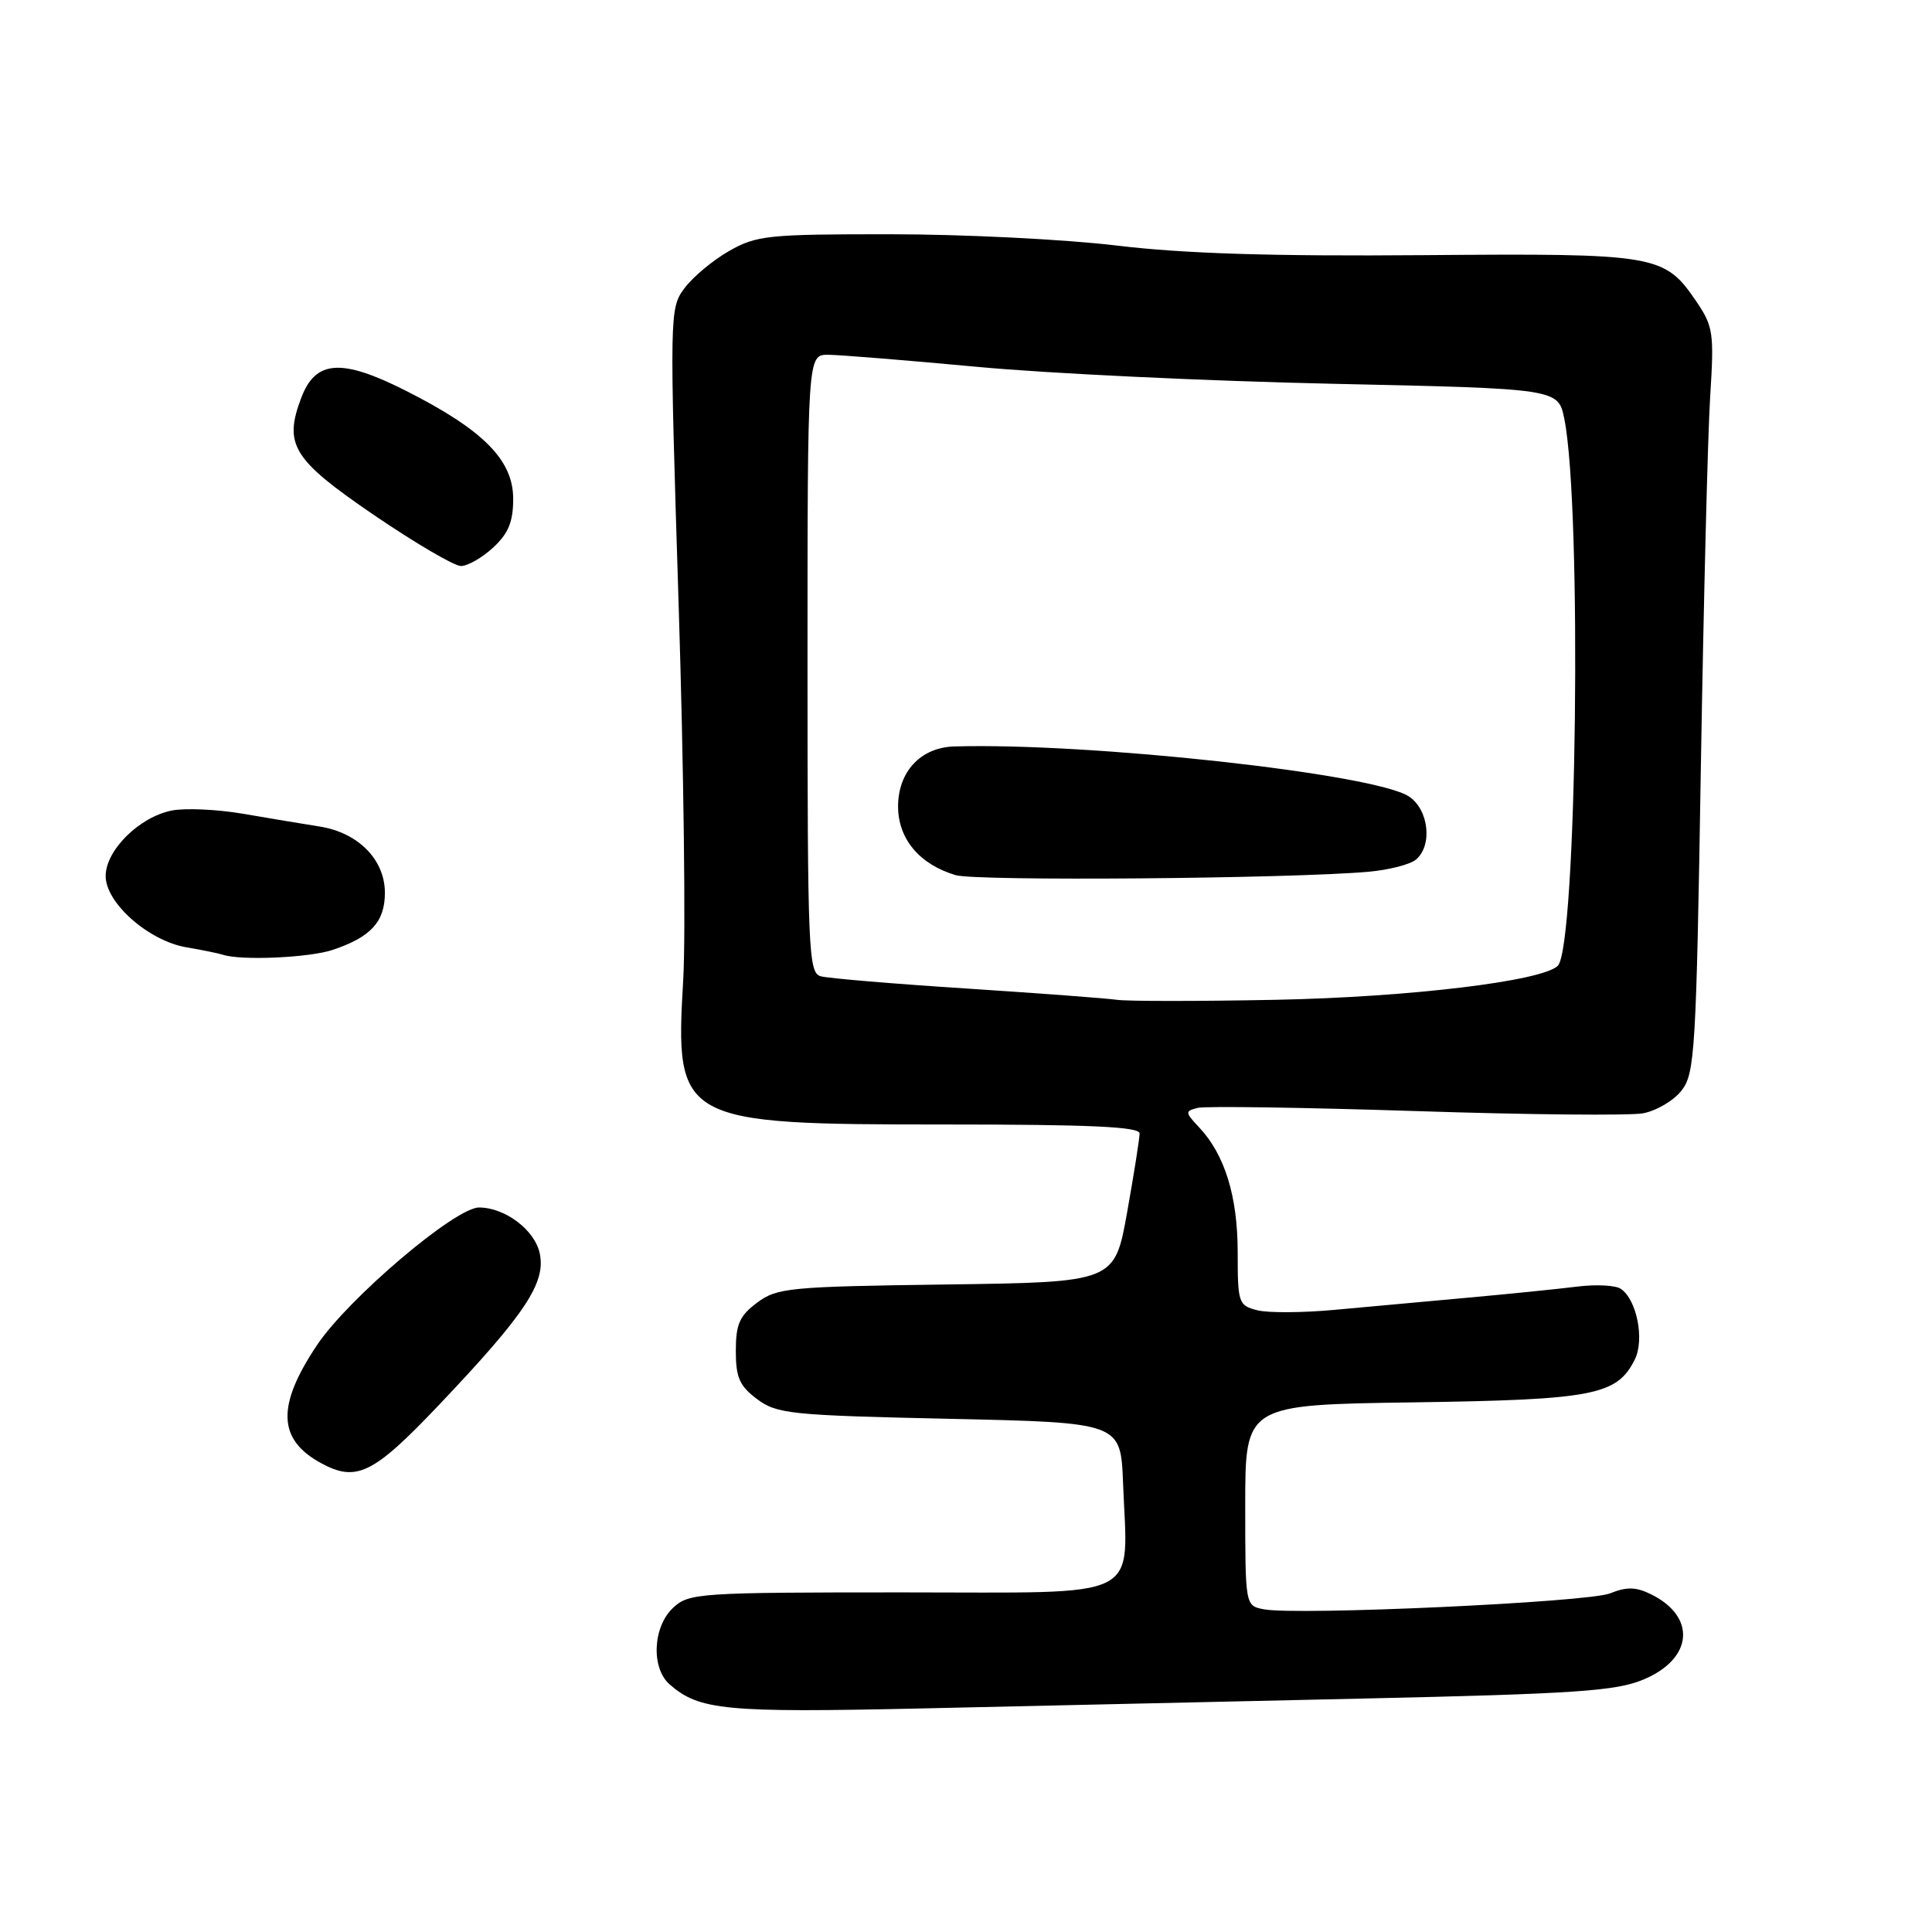 <?xml version="1.0" encoding="UTF-8" standalone="no"?>
<!DOCTYPE svg PUBLIC "-//W3C//DTD SVG 1.1//EN" "http://www.w3.org/Graphics/SVG/1.1/DTD/svg11.dtd" >
<svg xmlns="http://www.w3.org/2000/svg" xmlns:xlink="http://www.w3.org/1999/xlink" version="1.1" viewBox="0 0 256 256">
 <g >
 <path fill="currentColor"
d=" M 180.50 225.07 C 208.75 224.44 214.11 224.08 217.76 222.55 C 224.34 219.81 224.83 214.23 218.75 211.24 C 216.77 210.27 215.53 210.24 213.34 211.13 C 210.42 212.31 171.89 214.08 167.47 213.24 C 165.00 212.77 165.00 212.77 165.00 199.45 C 165.00 186.14 165.00 186.14 187.25 185.82 C 211.17 185.48 214.26 184.88 216.62 180.14 C 217.93 177.50 216.89 172.22 214.77 170.78 C 214.07 170.30 211.47 170.17 209.00 170.48 C 206.53 170.79 200.00 171.45 194.50 171.95 C 189.00 172.45 181.06 173.17 176.86 173.56 C 172.66 173.95 168.05 173.98 166.61 173.62 C 164.11 172.99 164.00 172.68 164.00 165.95 C 164.00 158.53 162.30 153.01 158.90 149.39 C 157.01 147.38 157.00 147.23 158.70 146.80 C 159.69 146.55 172.65 146.74 187.50 147.22 C 202.35 147.71 215.94 147.84 217.71 147.52 C 219.47 147.19 221.77 145.84 222.81 144.51 C 224.58 142.26 224.76 139.31 225.37 101.80 C 225.74 79.63 226.29 57.45 226.61 52.50 C 227.14 44.16 227.01 43.24 224.81 40.00 C 220.53 33.71 219.65 33.56 188.50 33.81 C 168.56 33.97 156.90 33.61 148.00 32.54 C 141.12 31.71 127.62 31.04 118.00 31.04 C 101.72 31.03 100.23 31.19 96.59 33.27 C 94.45 34.49 91.79 36.71 90.69 38.20 C 88.72 40.85 88.71 41.47 89.92 80.03 C 90.60 101.55 90.88 123.96 90.53 129.83 C 89.42 148.69 89.97 149.00 125.25 149.00 C 144.52 149.00 151.00 149.30 151.00 150.19 C 151.00 150.85 150.26 155.55 149.35 160.64 C 147.69 169.90 147.69 169.90 125.42 170.20 C 104.58 170.48 102.96 170.64 100.32 172.61 C 97.99 174.35 97.50 175.47 97.50 179.00 C 97.50 182.53 97.99 183.65 100.32 185.39 C 102.94 187.35 104.74 187.54 125.82 188.00 C 148.50 188.50 148.50 188.50 148.81 196.50 C 149.41 212.29 152.00 211.00 119.64 211.00 C 92.58 211.00 91.28 211.09 89.19 213.04 C 86.49 215.56 86.25 221.04 88.75 223.21 C 92.66 226.62 96.10 226.95 122.00 226.38 C 136.03 226.07 162.35 225.48 180.50 225.07 Z  M 58.14 186.19 C 69.62 174.10 72.37 169.96 71.51 166.04 C 70.83 162.95 66.90 160.00 63.47 160.00 C 60.32 160.00 46.13 172.06 42.00 178.24 C 36.64 186.26 36.79 190.72 42.50 193.85 C 47.23 196.43 49.44 195.35 58.14 186.19 Z  M 44.10 125.86 C 49.15 124.16 51.00 122.14 51.00 118.30 C 51.00 113.91 47.47 110.33 42.36 109.52 C 40.24 109.18 35.67 108.43 32.22 107.83 C 28.77 107.24 24.51 107.05 22.76 107.40 C 18.45 108.26 14.00 112.67 14.00 116.08 C 14.00 119.66 19.72 124.69 24.73 125.53 C 26.80 125.88 28.95 126.32 29.50 126.50 C 31.87 127.31 40.98 126.91 44.10 125.86 Z  M 65.35 72.55 C 67.37 70.68 68.00 69.14 68.00 66.10 C 68.00 60.94 64.02 56.94 53.69 51.73 C 45.24 47.47 41.82 47.71 39.93 52.68 C 37.56 58.92 38.76 60.87 49.47 68.19 C 54.96 71.93 60.18 75.00 61.08 75.00 C 61.97 75.00 63.90 73.90 65.35 72.55 Z  M 148.00 132.48 C 146.62 132.28 137.62 131.61 128.00 130.98 C 118.38 130.36 109.71 129.63 108.75 129.36 C 107.12 128.90 107.00 126.06 107.00 87.93 C 107.00 47.00 107.00 47.00 109.75 47.01 C 111.26 47.02 120.15 47.74 129.50 48.61 C 138.85 49.49 159.99 50.49 176.48 50.85 C 206.47 51.50 206.47 51.50 207.28 55.50 C 209.64 67.22 208.94 125.49 206.41 127.98 C 204.33 130.01 186.72 132.13 169.00 132.48 C 158.82 132.68 149.38 132.68 148.00 132.48 Z  M 181.36 115.51 C 184.03 115.27 186.84 114.55 187.61 113.91 C 189.85 112.05 189.33 107.26 186.68 105.53 C 182.09 102.52 144.36 98.38 126.44 98.91 C 122.00 99.04 119.00 102.25 119.00 106.86 C 119.00 111.15 121.83 114.53 126.62 115.96 C 129.35 116.78 171.05 116.43 181.36 115.51 Z "/>
</g>
</svg>